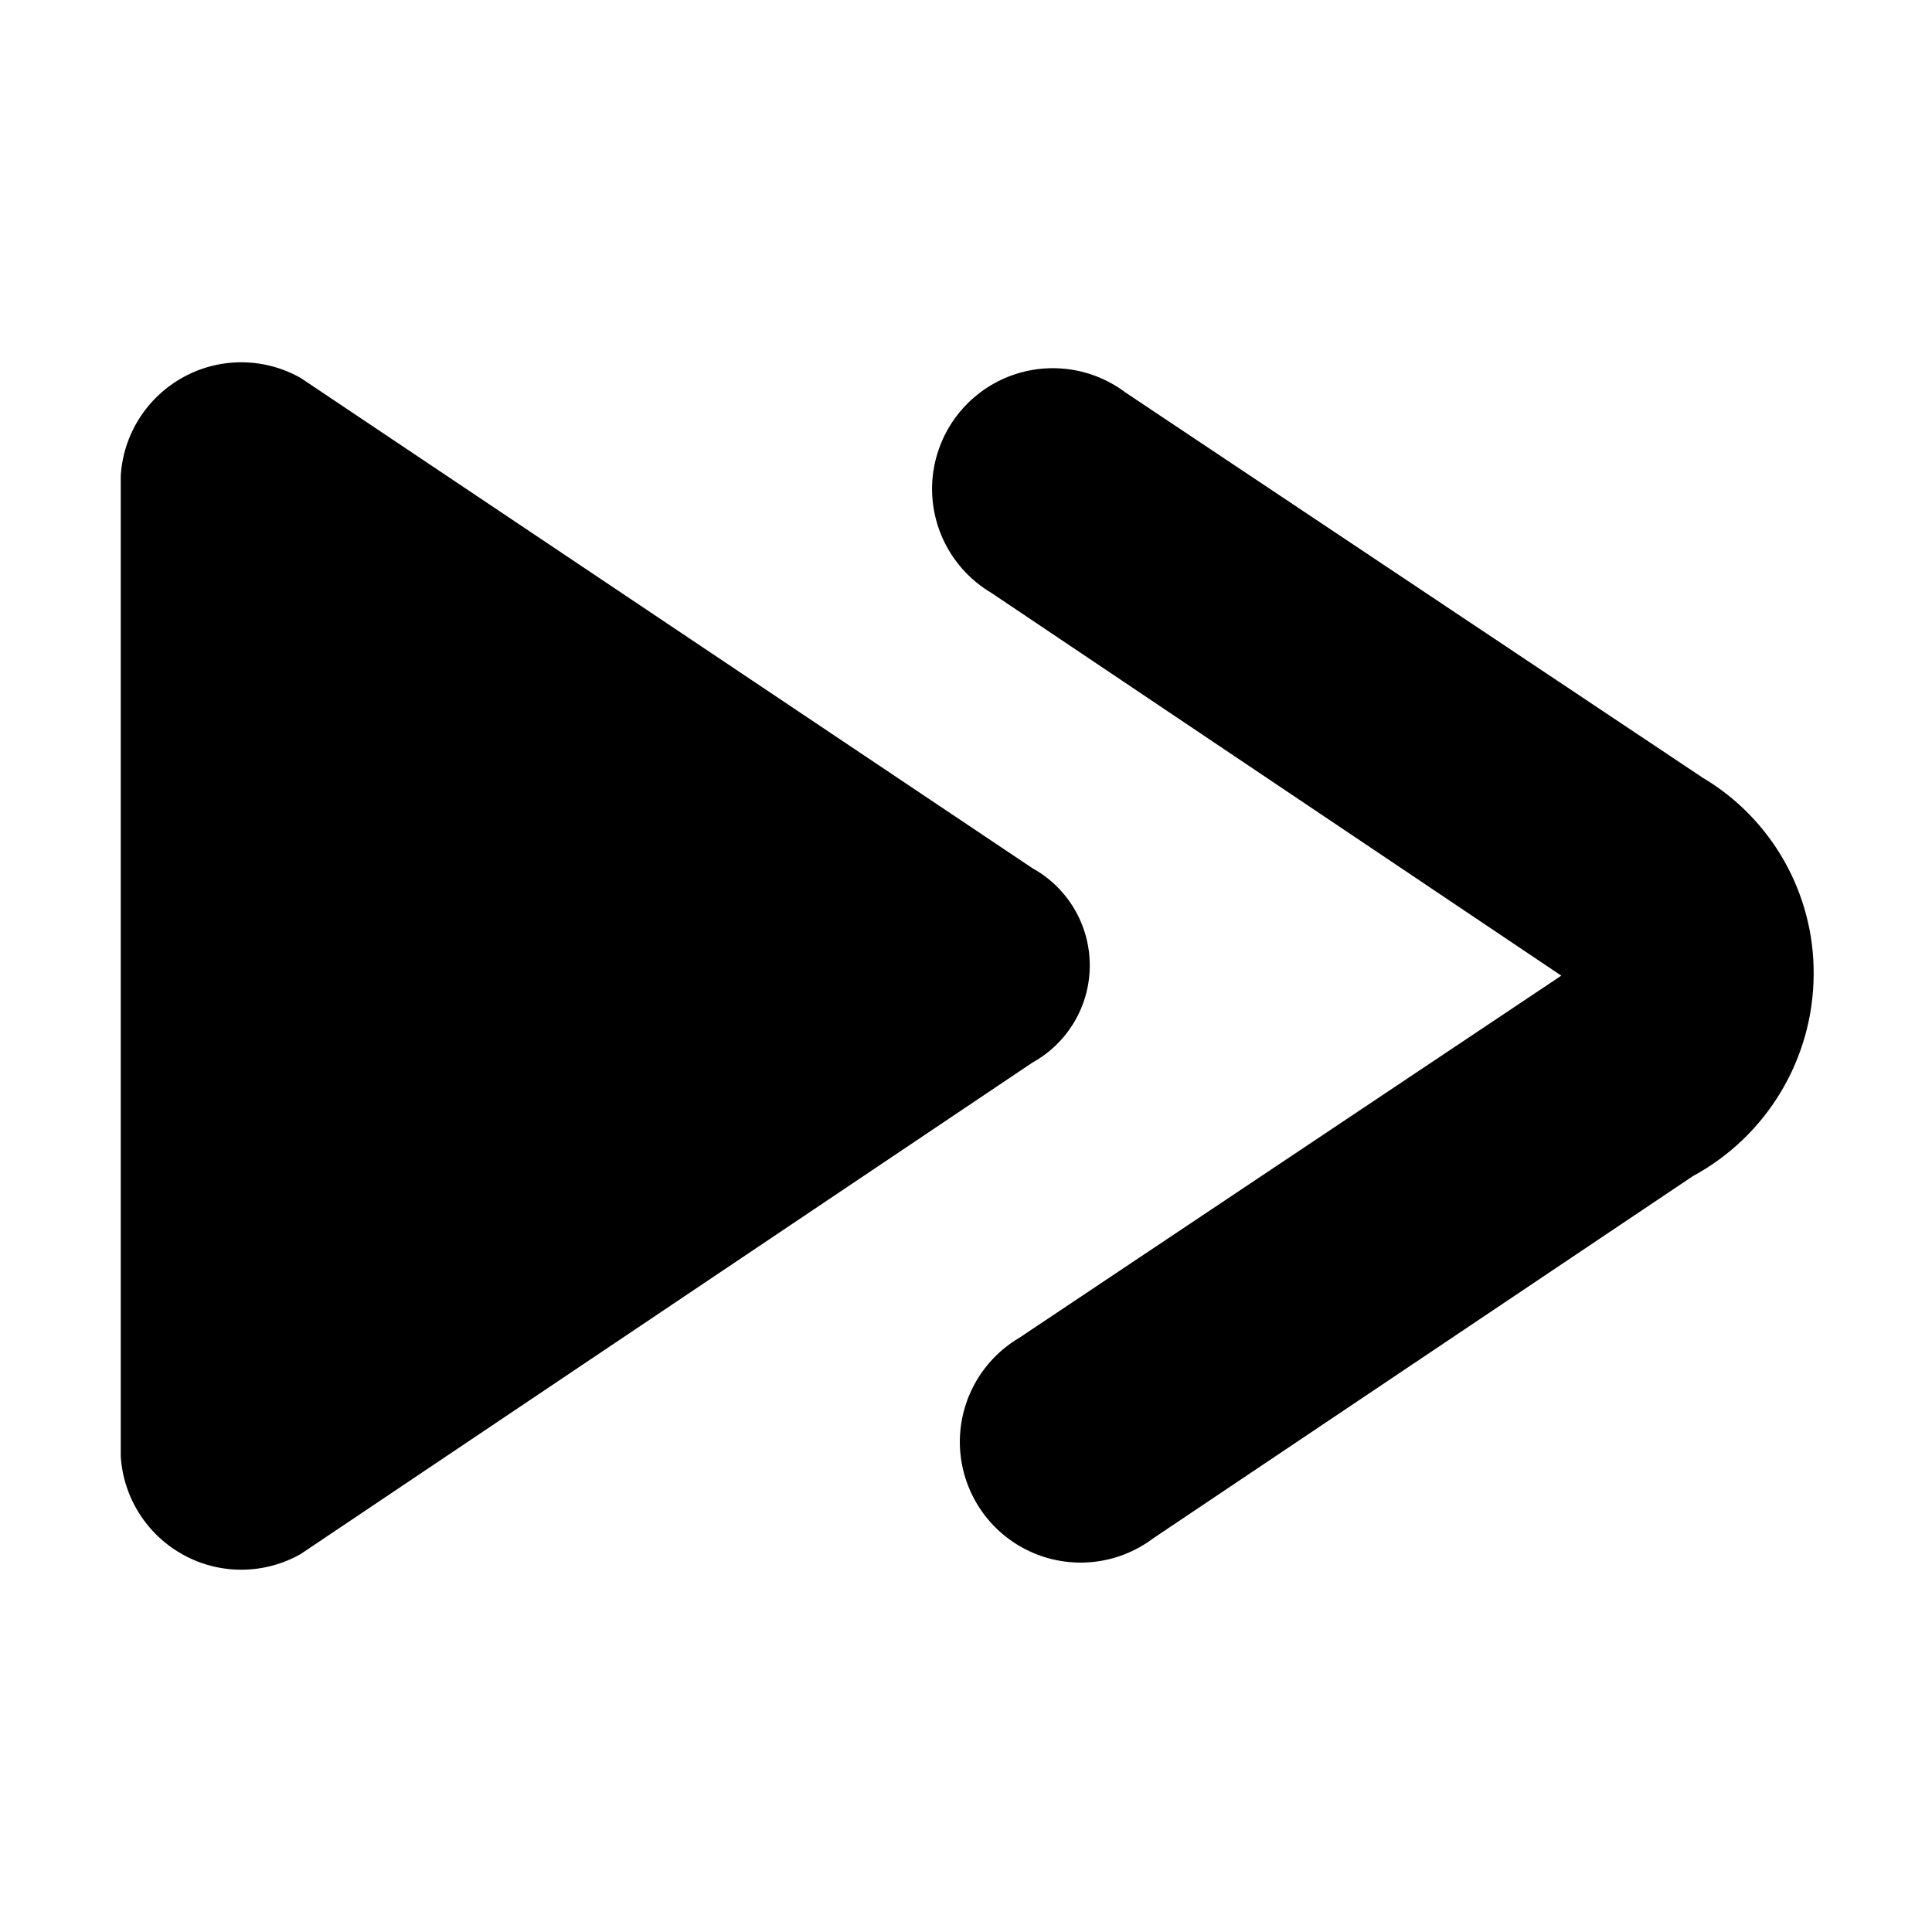 <?xml version="1.0" encoding="UTF-8"?>
<svg width="16px" height="16px" viewBox="0 0 16 16" version="1.1" xmlns="http://www.w3.org/2000/svg" xmlns:xlink="http://www.w3.org/1999/xlink">
    <!-- Generator: sketchtool 49.1 (51147) - http://www.bohemiancoding.com/sketch -->
    <title>video-forward-16</title>
    <desc>Created with sketchtool.</desc>
    <defs></defs>
    <g id="Icons" stroke="none" stroke-width="1" fill="none" fill-rule="evenodd">
        <g id="video-forward-16" fill="#000000" fill-rule="nonzero">
            <path d="M2.49,12.87 C2.19,13.04 1.823,13.043 1.521,12.878 C1.218,12.713 1.021,12.404 1,12.06 L1,3.94 C1.021,3.596 1.218,3.287 1.521,3.122 C1.823,2.957 2.19,2.96 2.49,3.13 L8.55,7.19 C8.843,7.352 9.025,7.66 9.025,7.995 C9.025,8.33 8.843,8.638 8.55,8.8 L2.49,12.87 Z M12.93,8.08 L8.21,4.91 C7.891,4.721 7.703,4.372 7.72,4.002 C7.738,3.632 7.958,3.302 8.294,3.144 C8.629,2.987 9.024,3.027 9.32,3.25 L14.1,6.44 C14.675,6.781 15.025,7.402 15.02,8.07 C15.017,8.768 14.633,9.408 14.02,9.74 L9.55,12.74 C9.254,12.963 8.859,13.003 8.524,12.846 C8.188,12.688 7.968,12.358 7.95,11.988 C7.933,11.618 8.121,11.269 8.44,11.08 L12.93,8.08 Z" id="Combined-Shape"></path>
        </g>
    </g>
</svg>